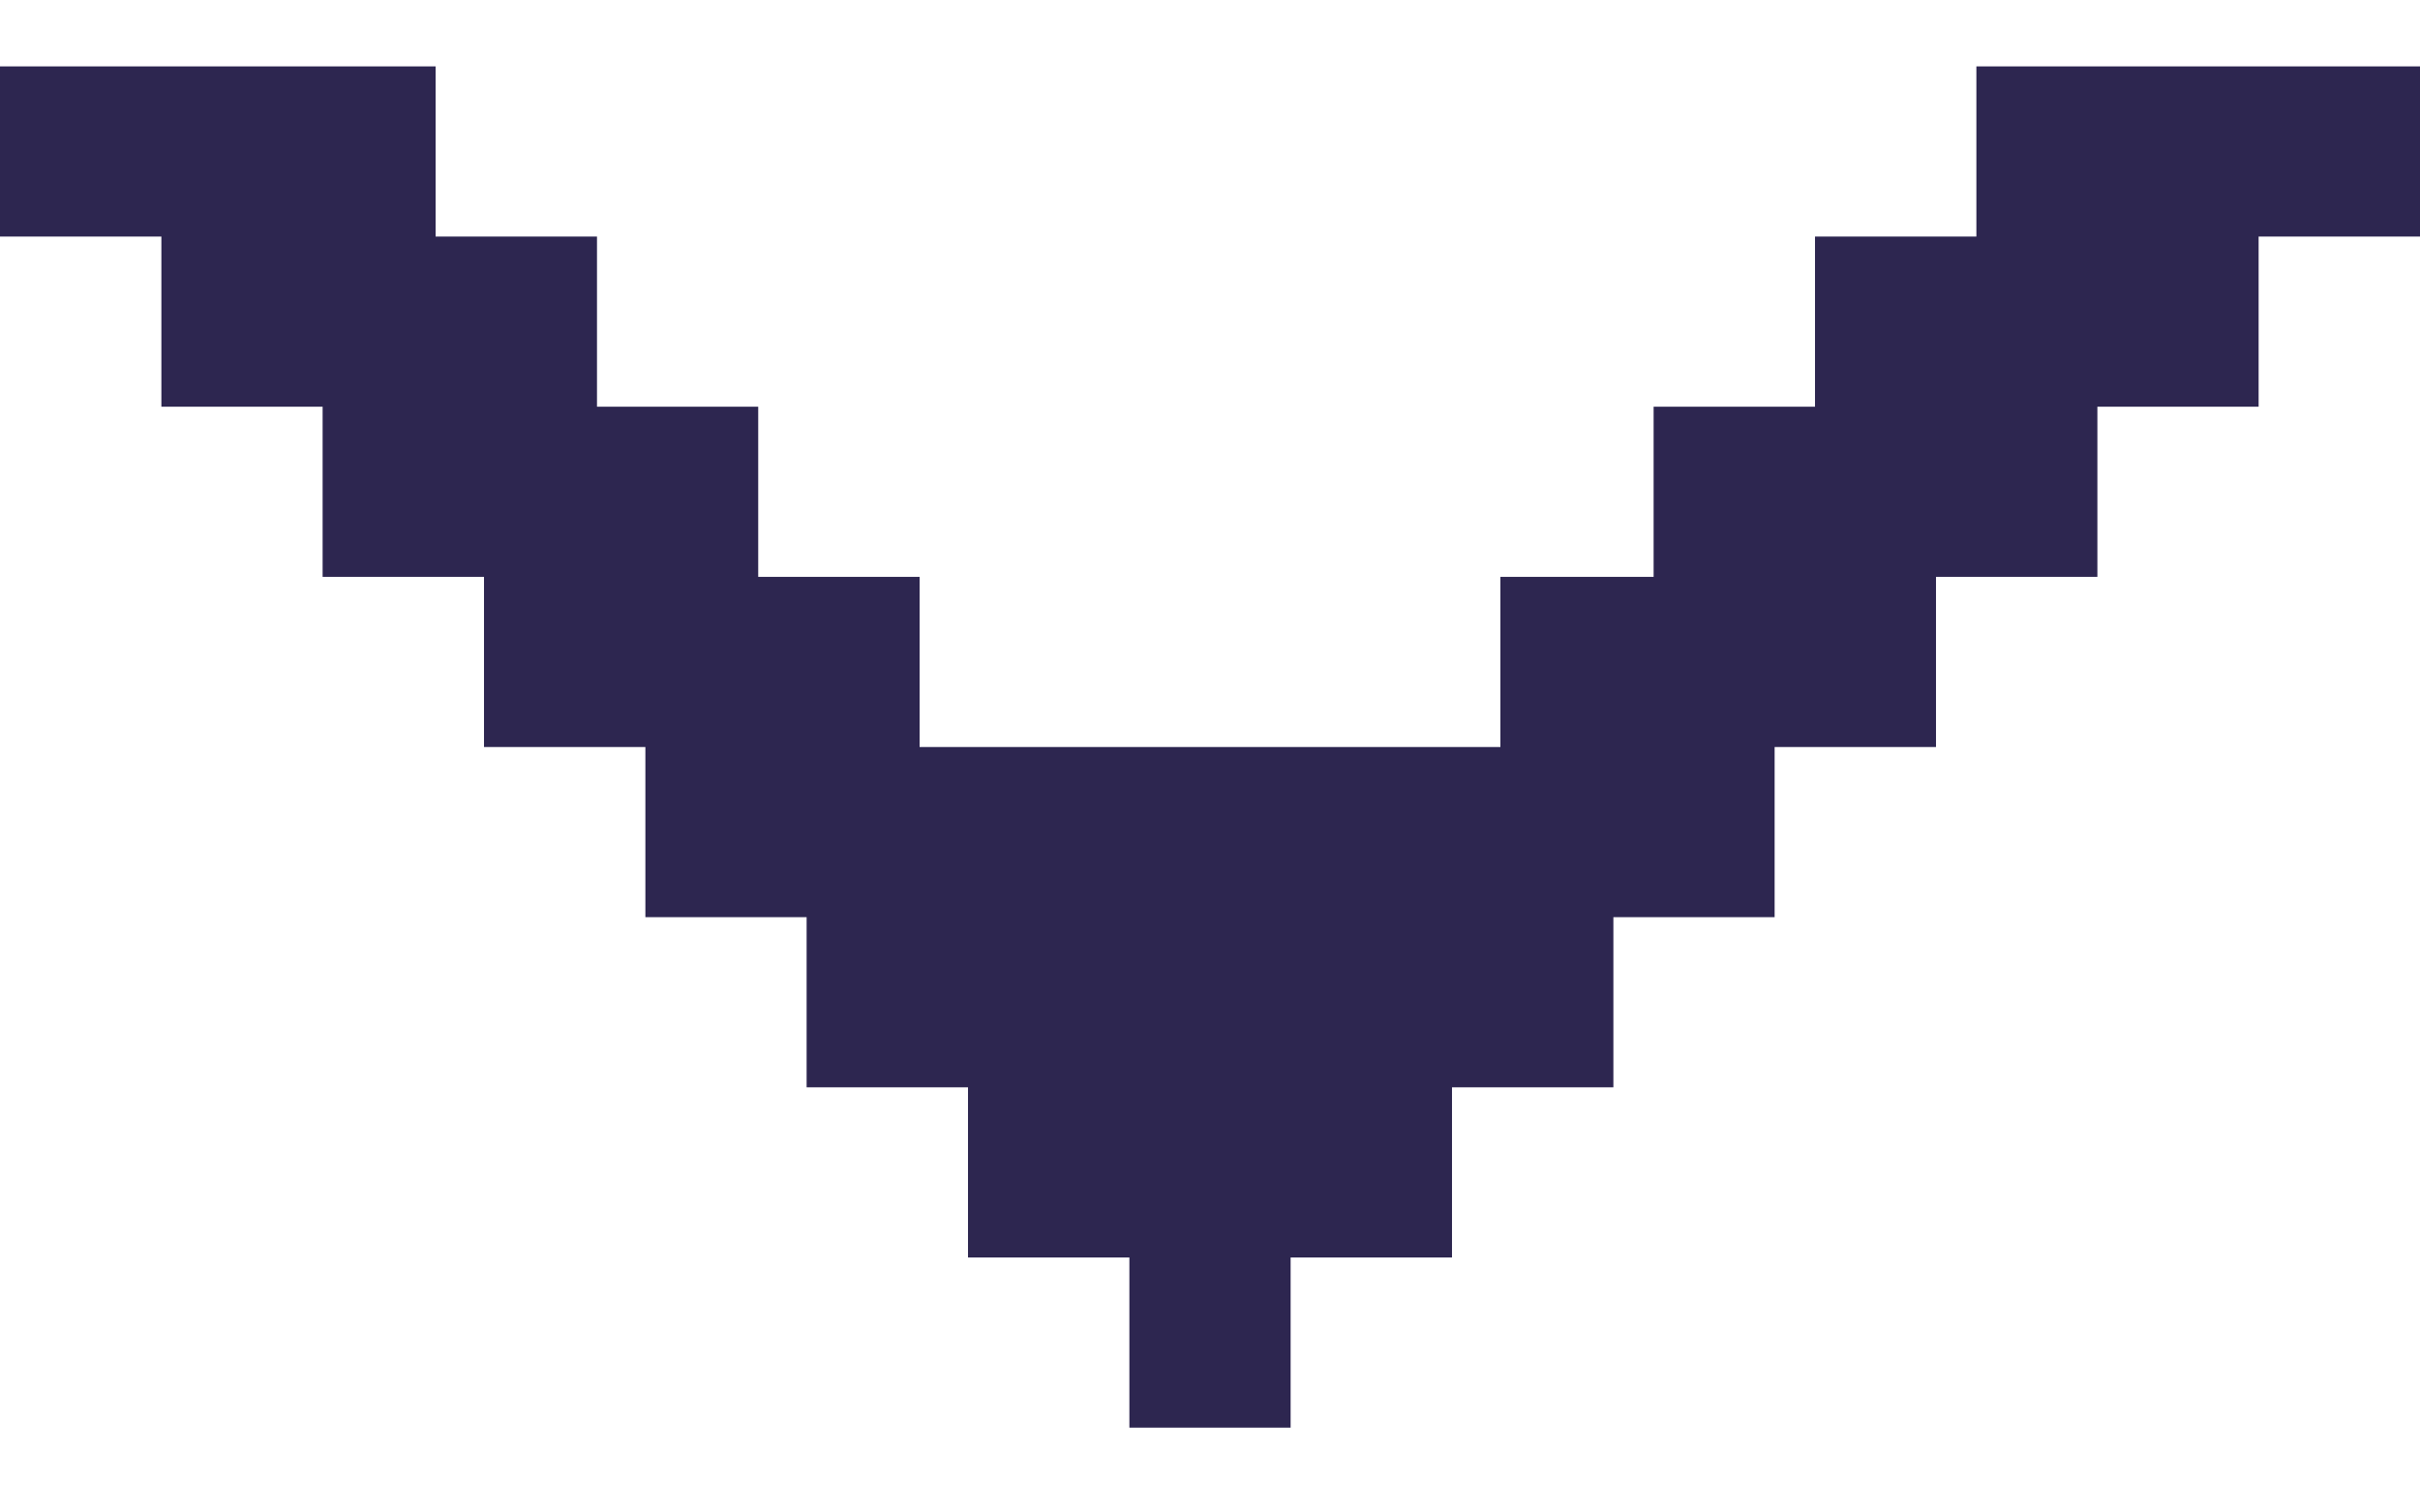 <svg width="16" height="10" viewBox="0 0 16 10" fill="none" xmlns="http://www.w3.org/2000/svg">
<path d="M7.467 9.439V8.314H6.4V7.189H5.333V6.064H4.267V4.939H3.2V3.814H2.133V2.689H1.067V1.564H0V0.439H2.4H2.88V1.564H3.947V2.689H5.013V3.814H6.08V4.939H8H9.92V3.814H10.933V2.689H12V1.564H13.067V0.439H14.133H16V1.564H14.933V2.689H13.867V3.814H12.8V4.939H11.733V6.064H10.667V7.189H9.6V8.314H8.533V9.439H7.467Z" fill="#2D2650"/>
</svg>
